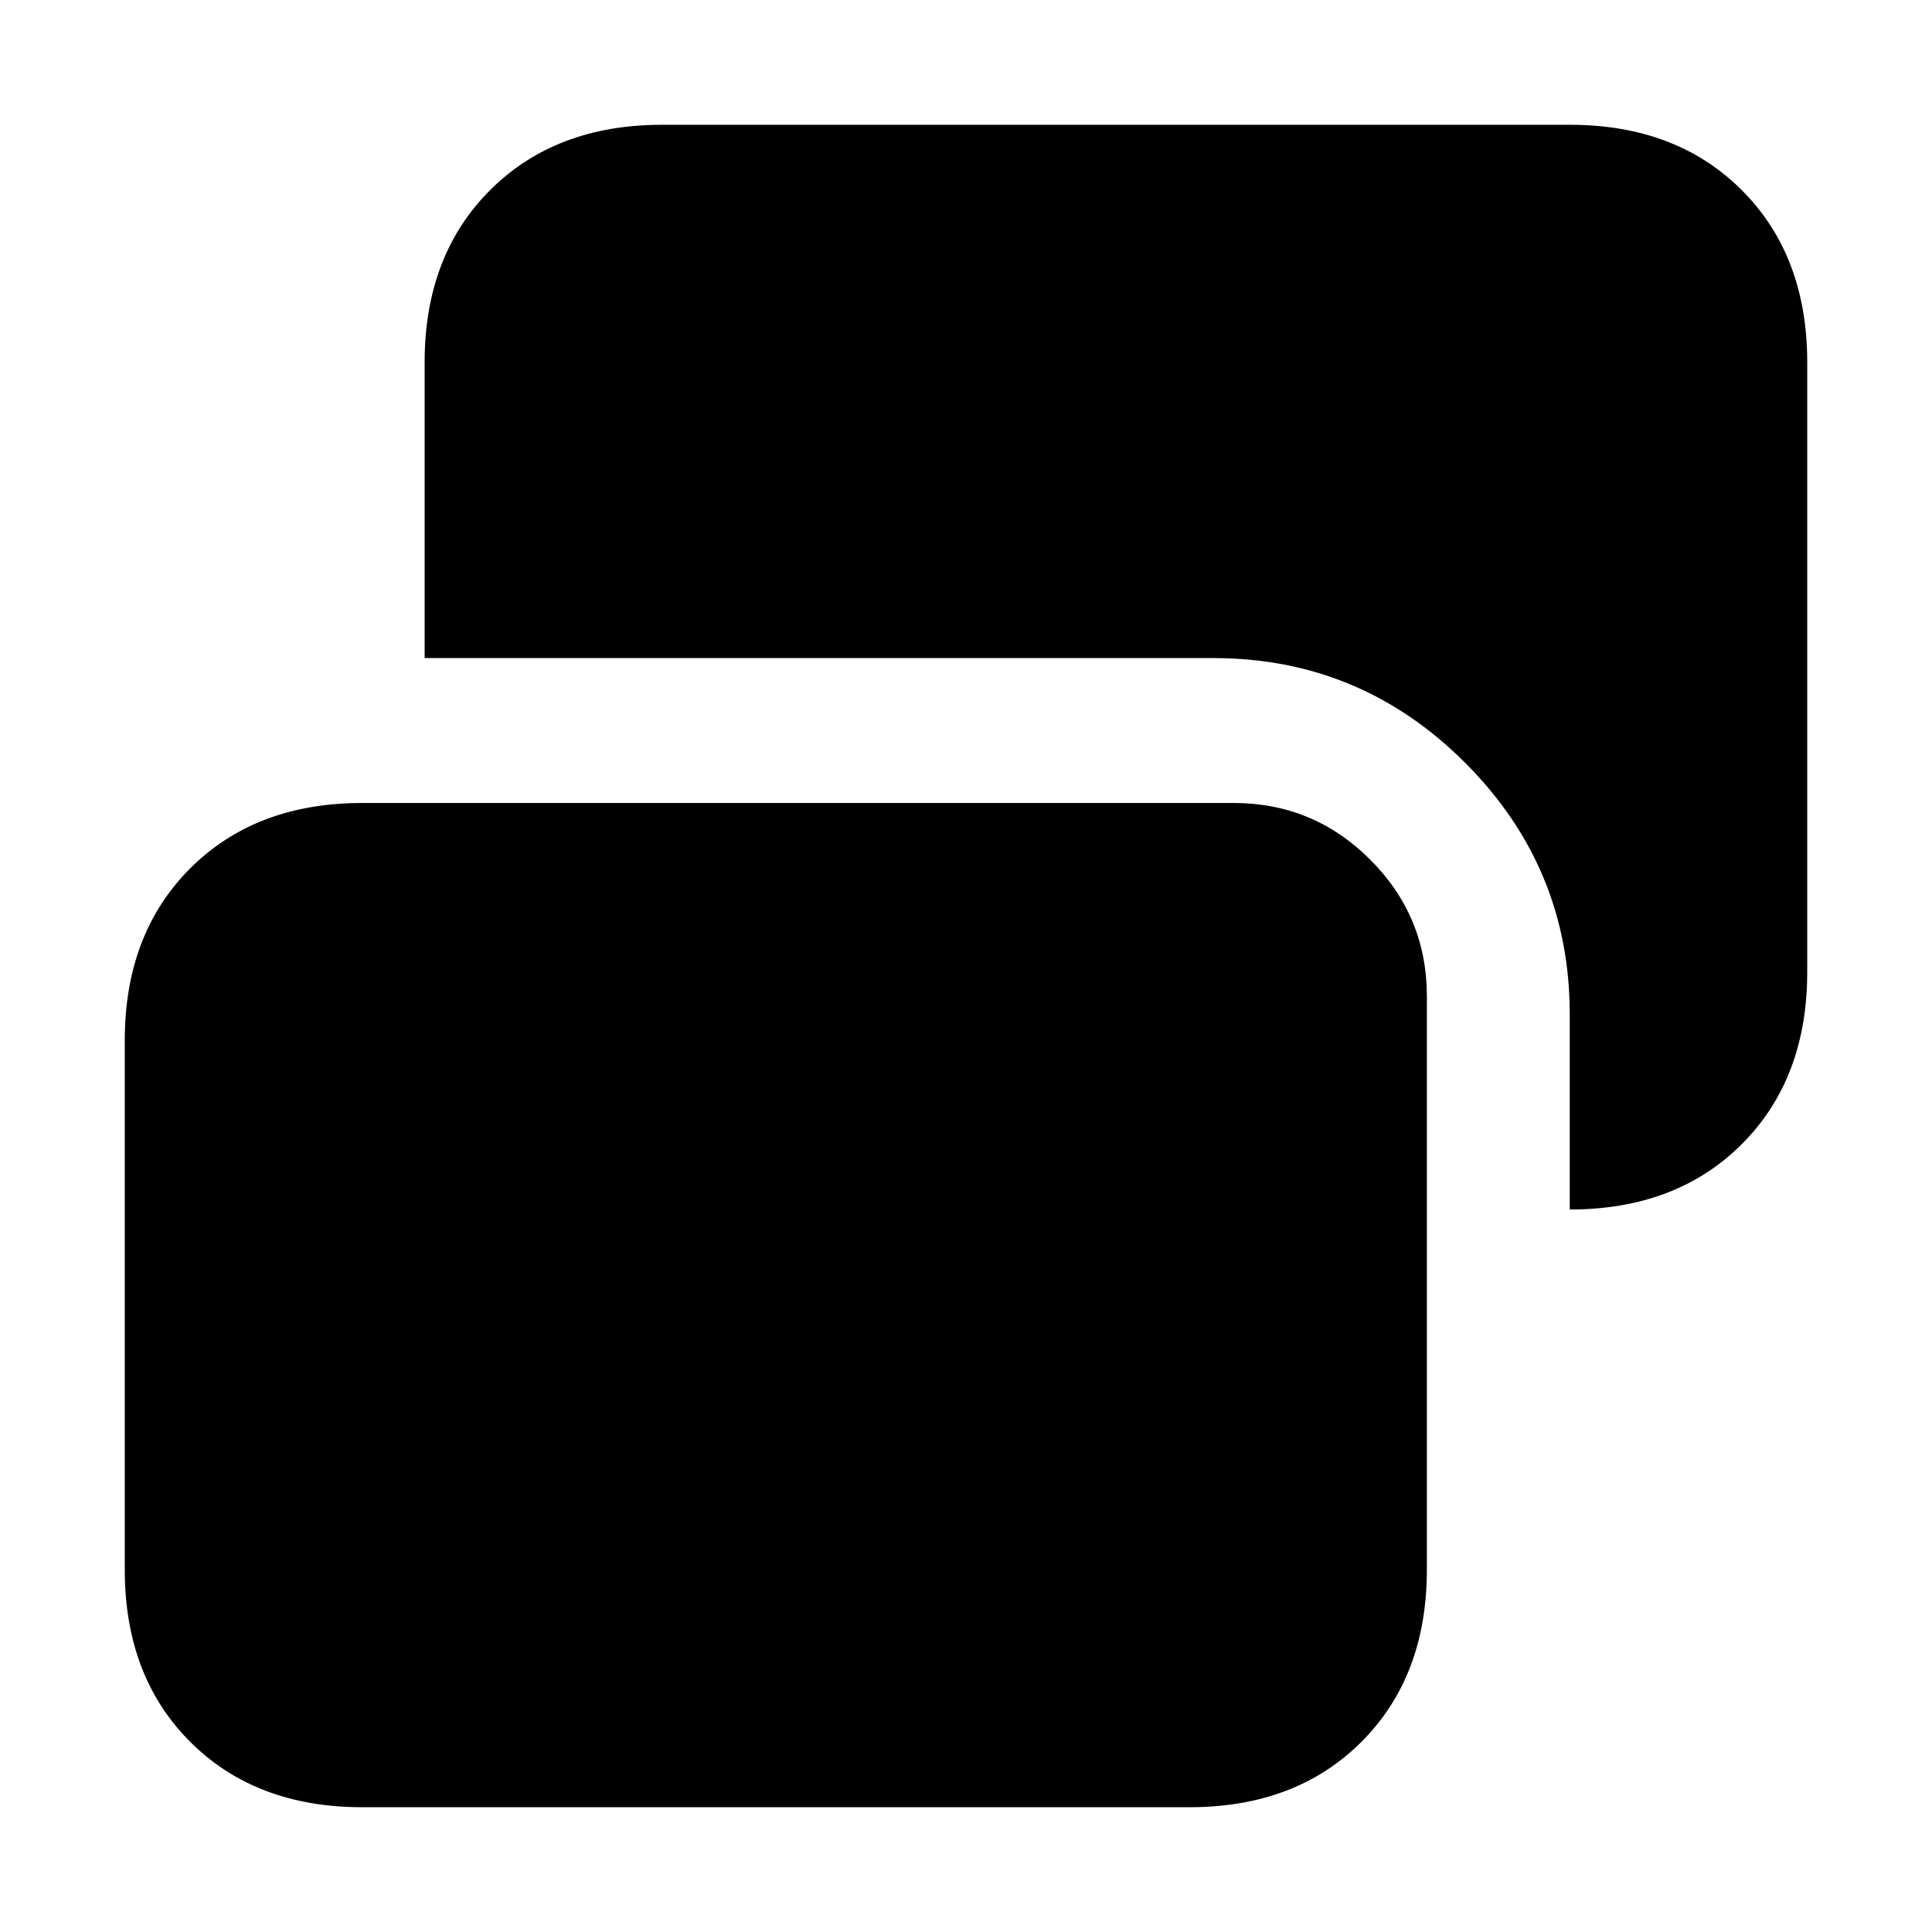 <svg xmlns="http://www.w3.org/2000/svg" height="20" viewBox="0 -960 960 960" width="20"><path d="M780-359v-97q0-73-52-125t-125-52H211v-147q0-53 32.5-85.5T329-898h451q53 0 85.5 32.5T898-780v303q0 53-32.5 85.5T780-359ZM180-62q-53 0-85.5-32.5T62-180v-263q0-53 32.5-85.5T180-561h433q39.7 0 67.85 28.15Q709-504.7 709-465v285q0 53-32.5 85.5T591-62H180Z"/></svg>